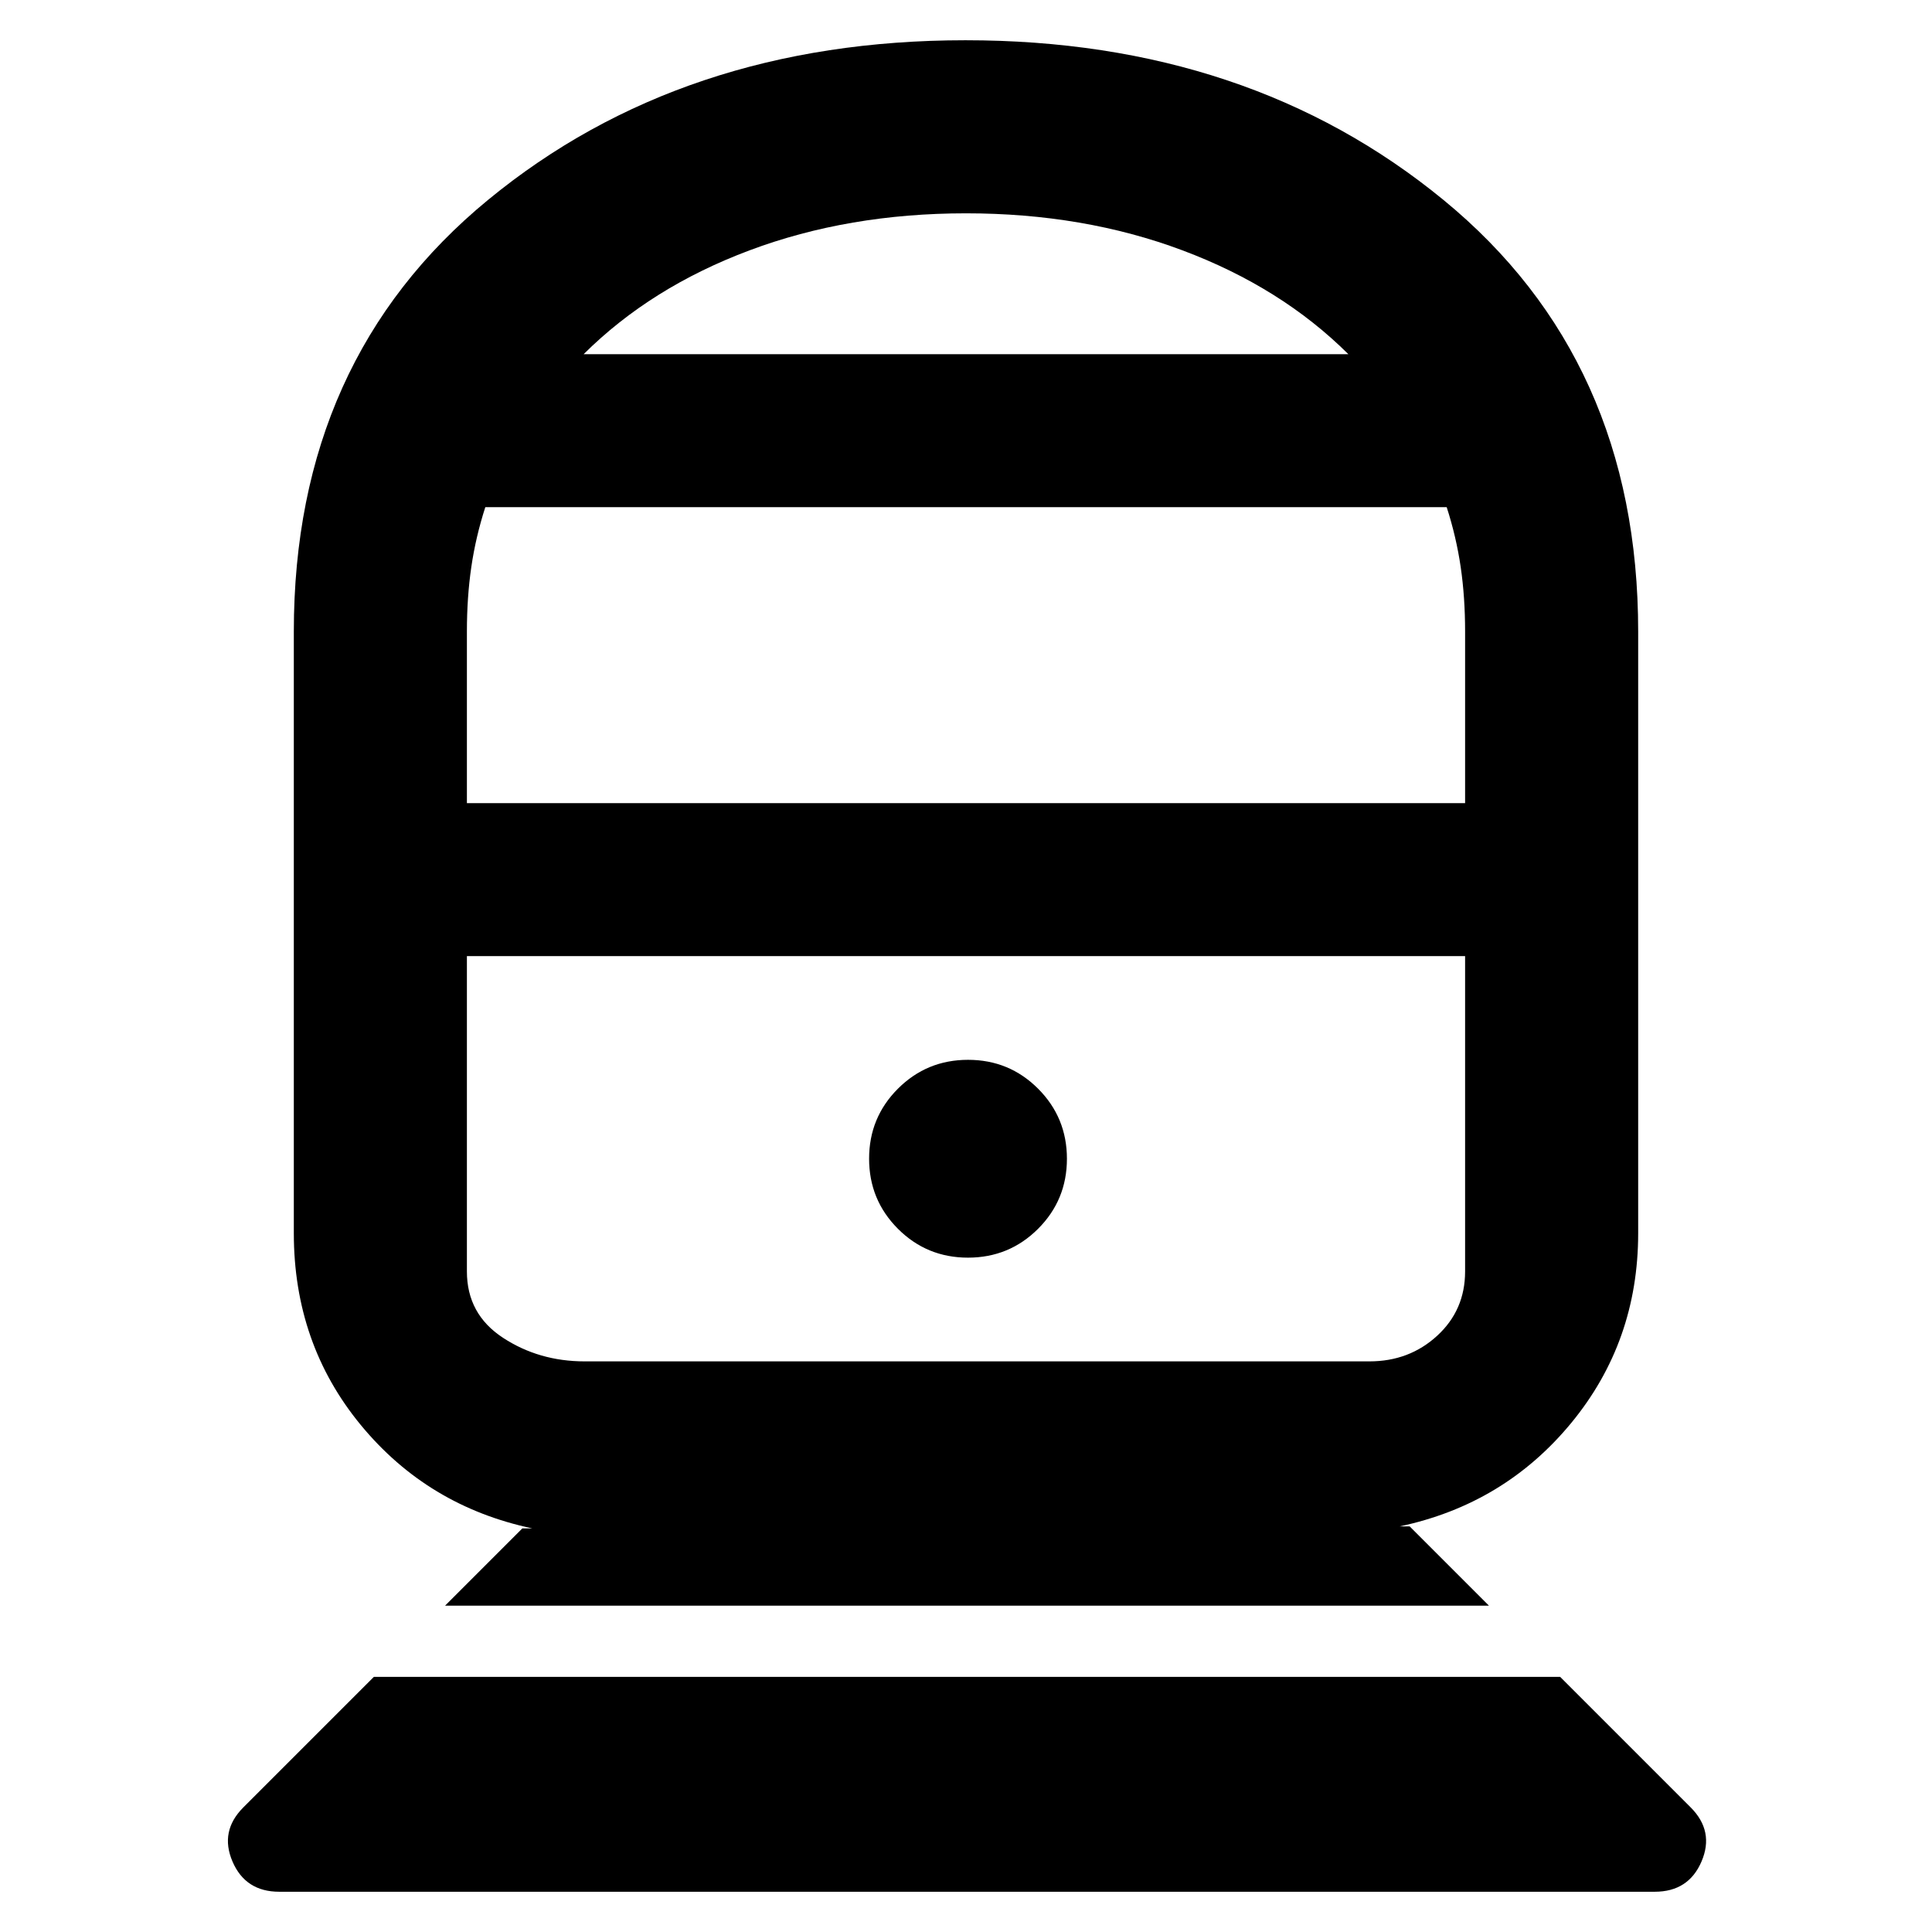 <svg xmlns="http://www.w3.org/2000/svg" height="24" viewBox="0 -960 960 960" width="24"><path d="M138.77-20q-16.81 0-23.25-15.04-6.44-15.04 5.4-26.88l64.85-64.85h589.46l64.85 64.85q11.84 11.84 5.4 26.88Q839.04-20 822.23-20H138.77Zm82.38-142.15 38.39-38.39h5q-52-11-85.27-51.39-33.27-40.4-33.27-95.3v-298.92q0-135.13 96.47-214.49Q338.94-940 479.74-940t237.53 79.36Q814-781.28 814-646.15v298.92q0 53.9-33.27 94.3-33.27 40.39-85.27 51.39h5l39.39 39.39h-518.7Zm69.39-121.39h389.92q19.81 0 33.67-12.74Q728-309.02 728-328.23v-156.69H232v156.69q0 21.21 17.91 32.95 17.9 11.74 40.63 11.74Zm190.45-51.54q20.47 0 34.82-14.33 14.34-14.33 14.34-34.81 0-20.47-14.33-34.82-14.33-14.34-34.81-14.34-20.47 0-34.82 14.33-14.34 14.33-14.34 34.81 0 20.47 14.33 34.82 14.33 14.34 34.81 14.34ZM232-560.92h496v-85.23q0-17.1-2.19-32.09-2.19-14.99-6.96-29.76h-477.7q-4.77 14.77-6.96 29.76-2.19 14.99-2.19 32.09v85.23ZM290-784h380q-33.38-33.23-82.46-51.61Q538.46-854 480-854q-58.46 0-107.54 18.39Q323.38-817.23 290-784Zm190 299.08ZM480-784Z"/></svg>